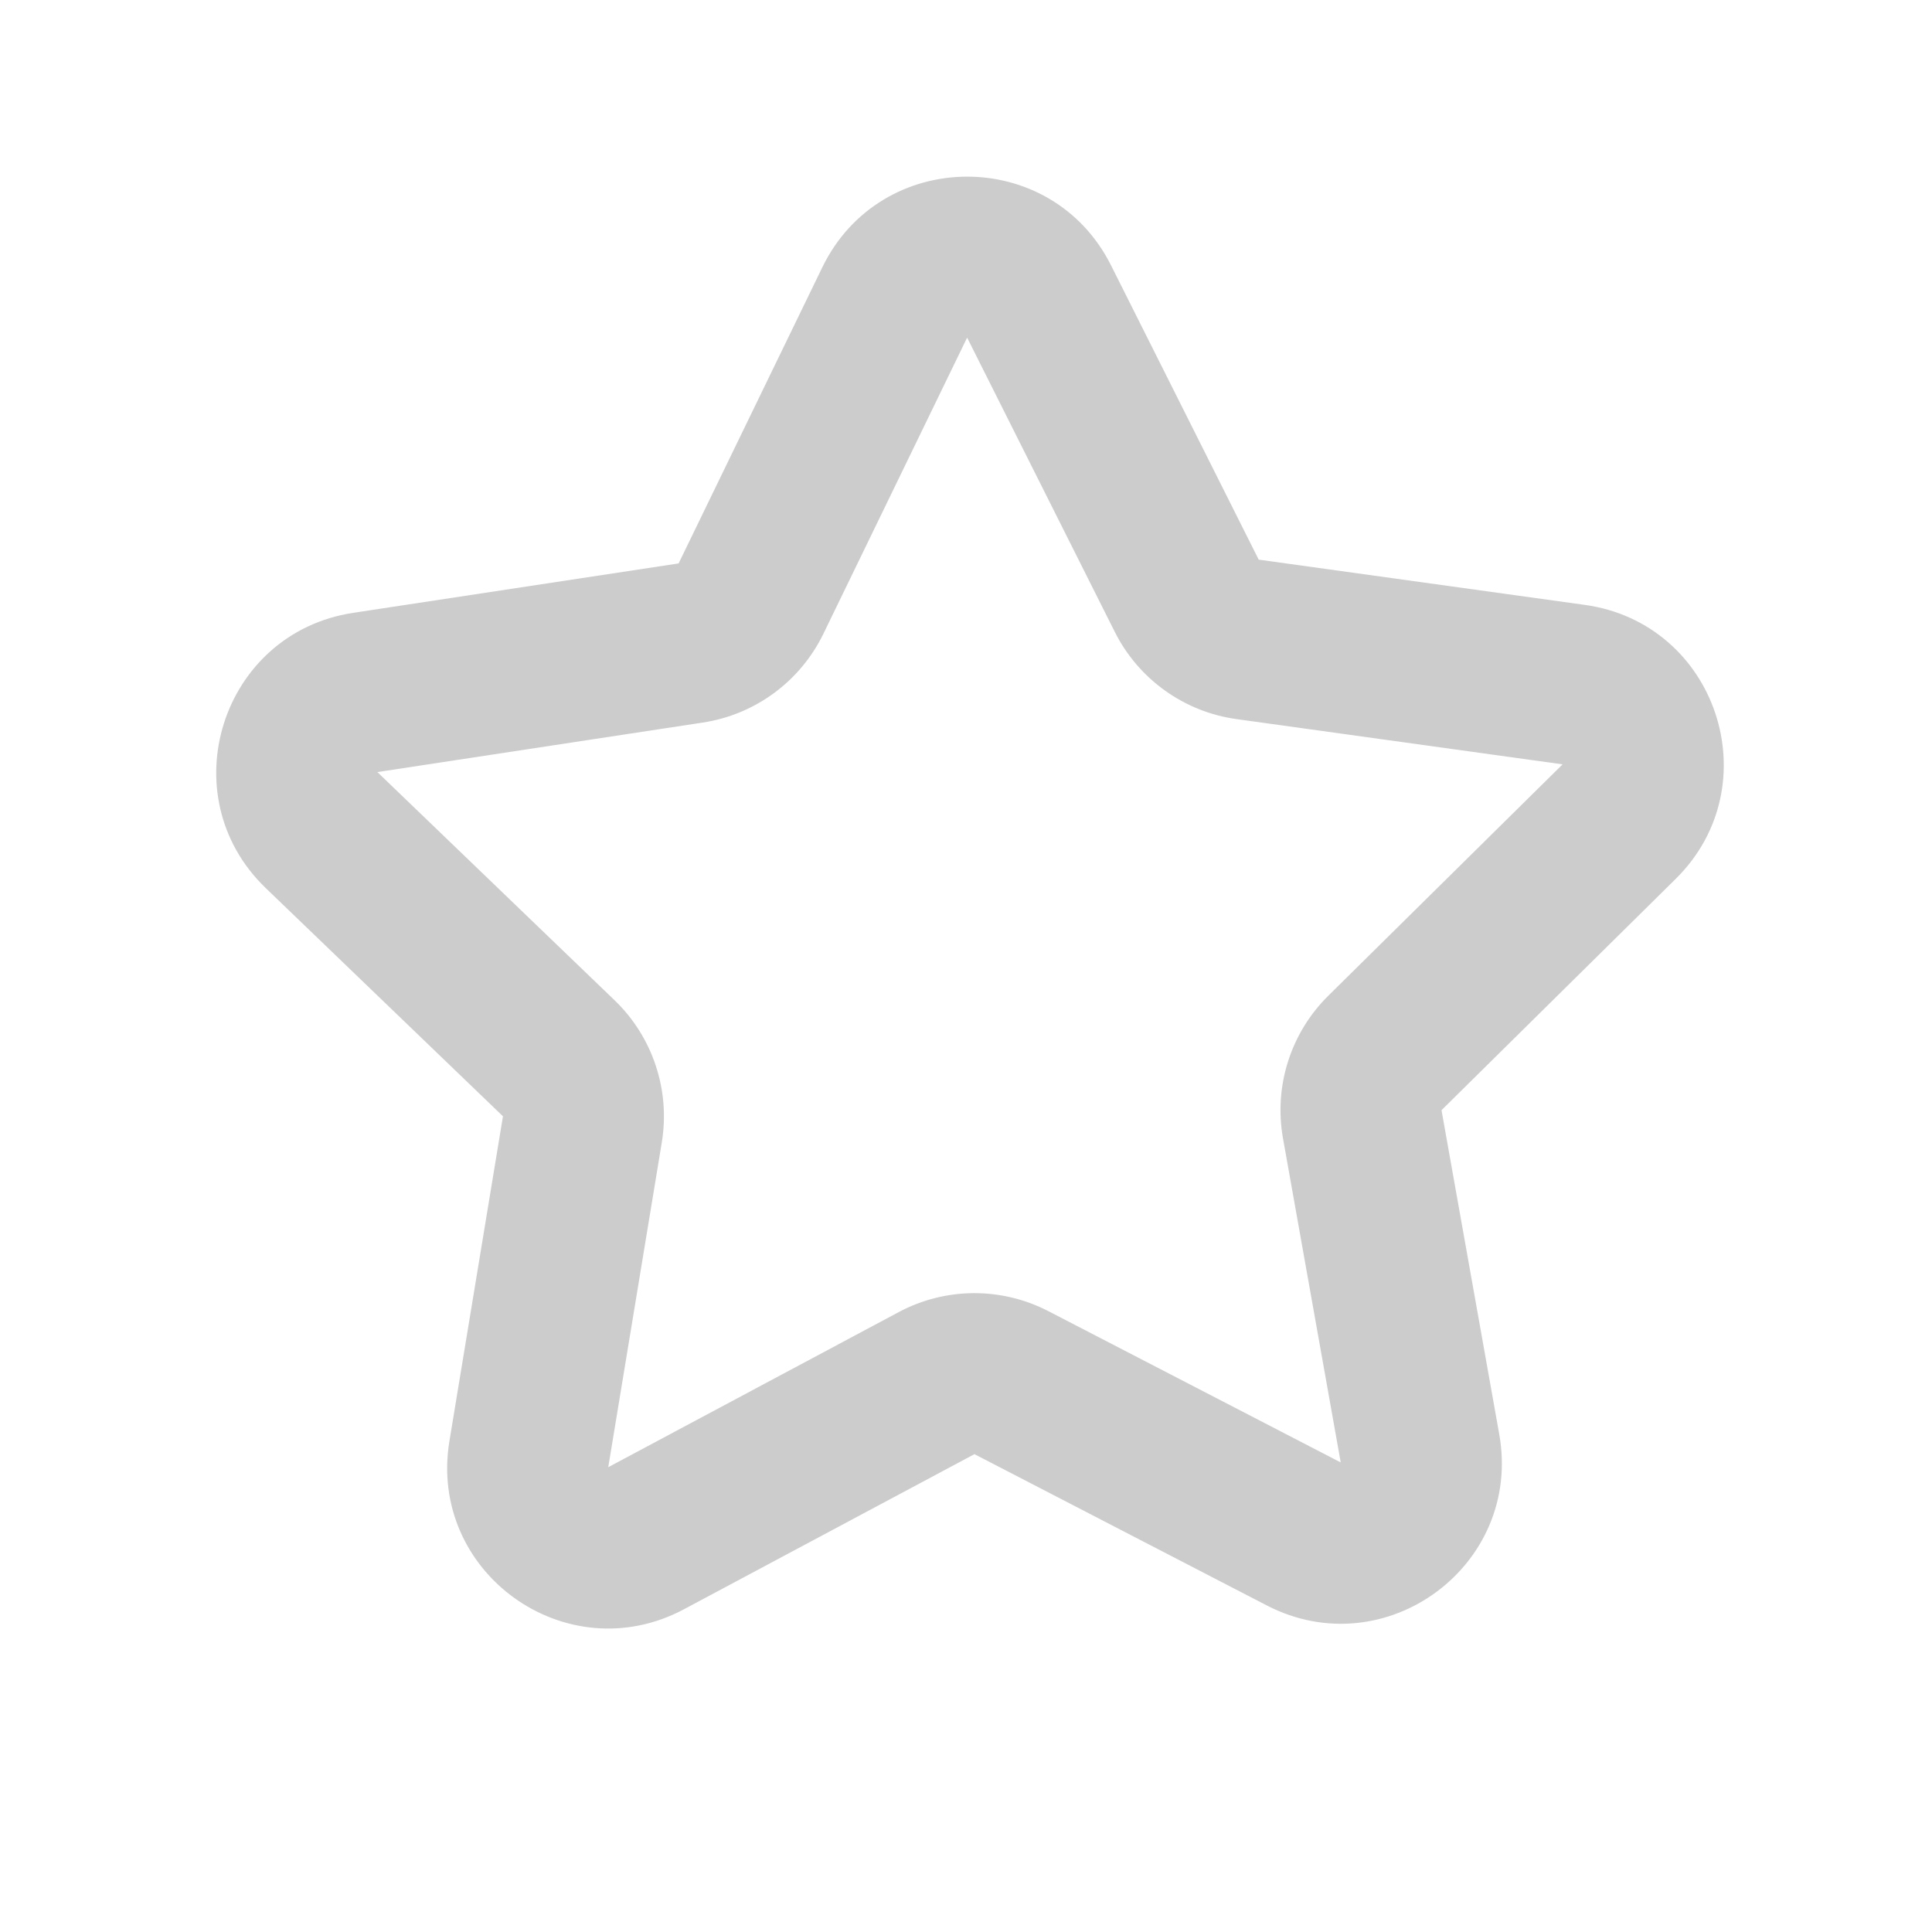 <svg width="24" height="24" viewBox="0 0 24 24" fill="none" xmlns="http://www.w3.org/2000/svg">
<path fill-rule="evenodd" clip-rule="evenodd" d="M10.215 3.321C10.939 1.83 13.059 1.816 13.802 3.297L15.636 6.952L19.686 7.514C21.328 7.741 21.996 9.753 20.816 10.918L17.907 13.791L18.624 17.816C18.915 19.448 17.209 20.705 15.736 19.943L12.105 18.064L8.498 19.99C7.036 20.771 5.313 19.537 5.583 17.901L6.248 13.867L3.301 11.032C2.107 9.883 2.749 7.862 4.387 7.613L8.43 6.999L10.215 3.321ZM12.014 4.194L10.229 7.872C9.941 8.465 9.381 8.877 8.73 8.976L4.688 9.591L7.634 12.425C8.109 12.882 8.328 13.543 8.221 14.192L7.556 18.226L11.163 16.3C11.743 15.99 12.439 15.985 13.024 16.288L16.655 18.167L15.938 14.142C15.822 13.494 16.033 12.83 16.502 12.368L19.411 9.495L15.361 8.933C14.709 8.843 14.143 8.437 13.848 7.849L12.014 4.194Z" fill="#CCCCCC"/>
</svg>
